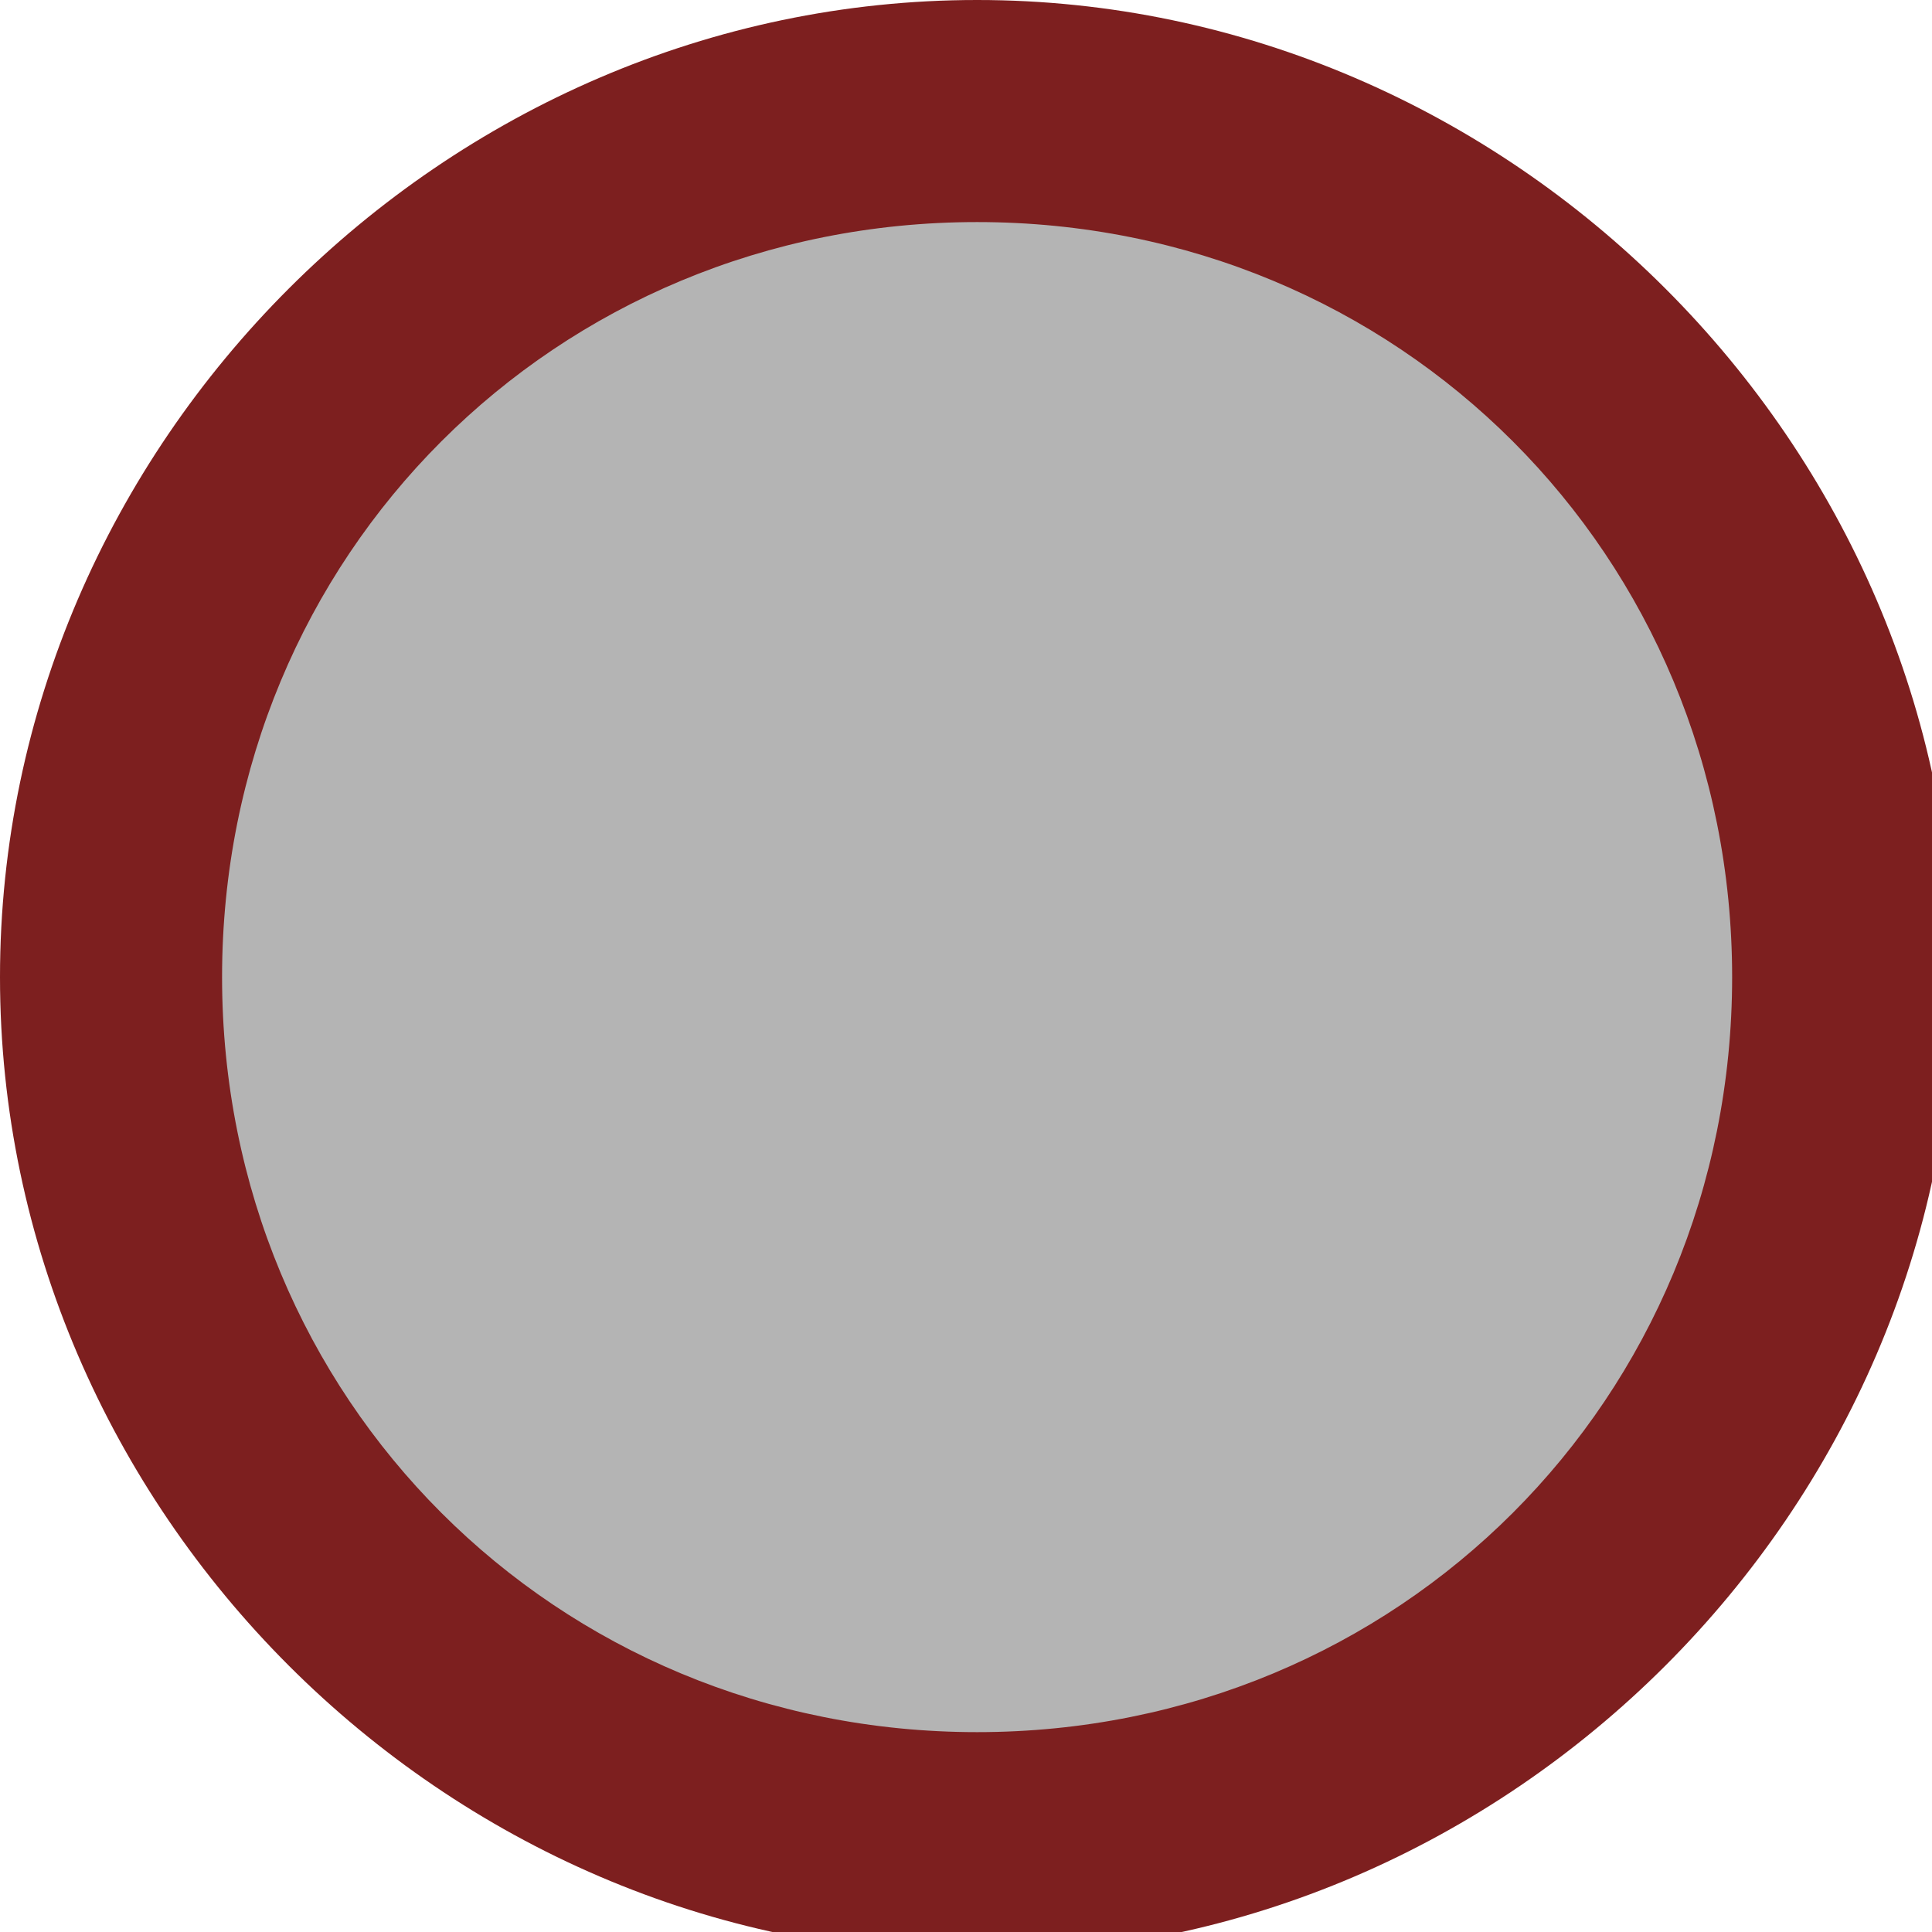 <?xml version="1.0" encoding="utf-8"?>
<!-- Generator: Adobe Illustrator 19.1.0, SVG Export Plug-In . SVG Version: 6.00 Build 0)  -->
<svg version="1.1" id="Laag_2" xmlns="http://www.w3.org/2000/svg" xmlns:xlink="http://www.w3.org/1999/xlink" x="0px" y="0px"
     viewBox="-475 276.3 8.7 8.7" style="enable-background:new -475 276.3 8.7 8.7;" xml:space="preserve">
<style type="text/css">
    .st0{fill:#B4B4B4;}
    .st1{fill:#7D1F1F;}
</style>
<g>
    <path class="st0" d="M-470.6,284.6c-2.2,0-3.9-1.7-3.9-3.9c0-2.2,1.7-3.9,3.9-3.9c2.2,0,3.9,1.7,3.9,3.9
        C-466.7,282.9-468.4,284.6-470.6,284.6z"/>
    <path class="st1" d="M-470.6,277.3c1.9,0,3.4,1.5,3.4,3.4c0,1.9-1.5,3.4-3.4,3.4c-1.9,0-3.4-1.5-3.4-3.4
        C-474,278.8-472.5,277.3-470.6,277.3 M-470.6,276.3c-2.4,0-4.4,2-4.4,4.4s2,4.4,4.4,4.4s4.4-2,4.4-4.4S-468.2,276.3-470.6,276.3
        L-470.6,276.3z"/>
</g>
</svg>
